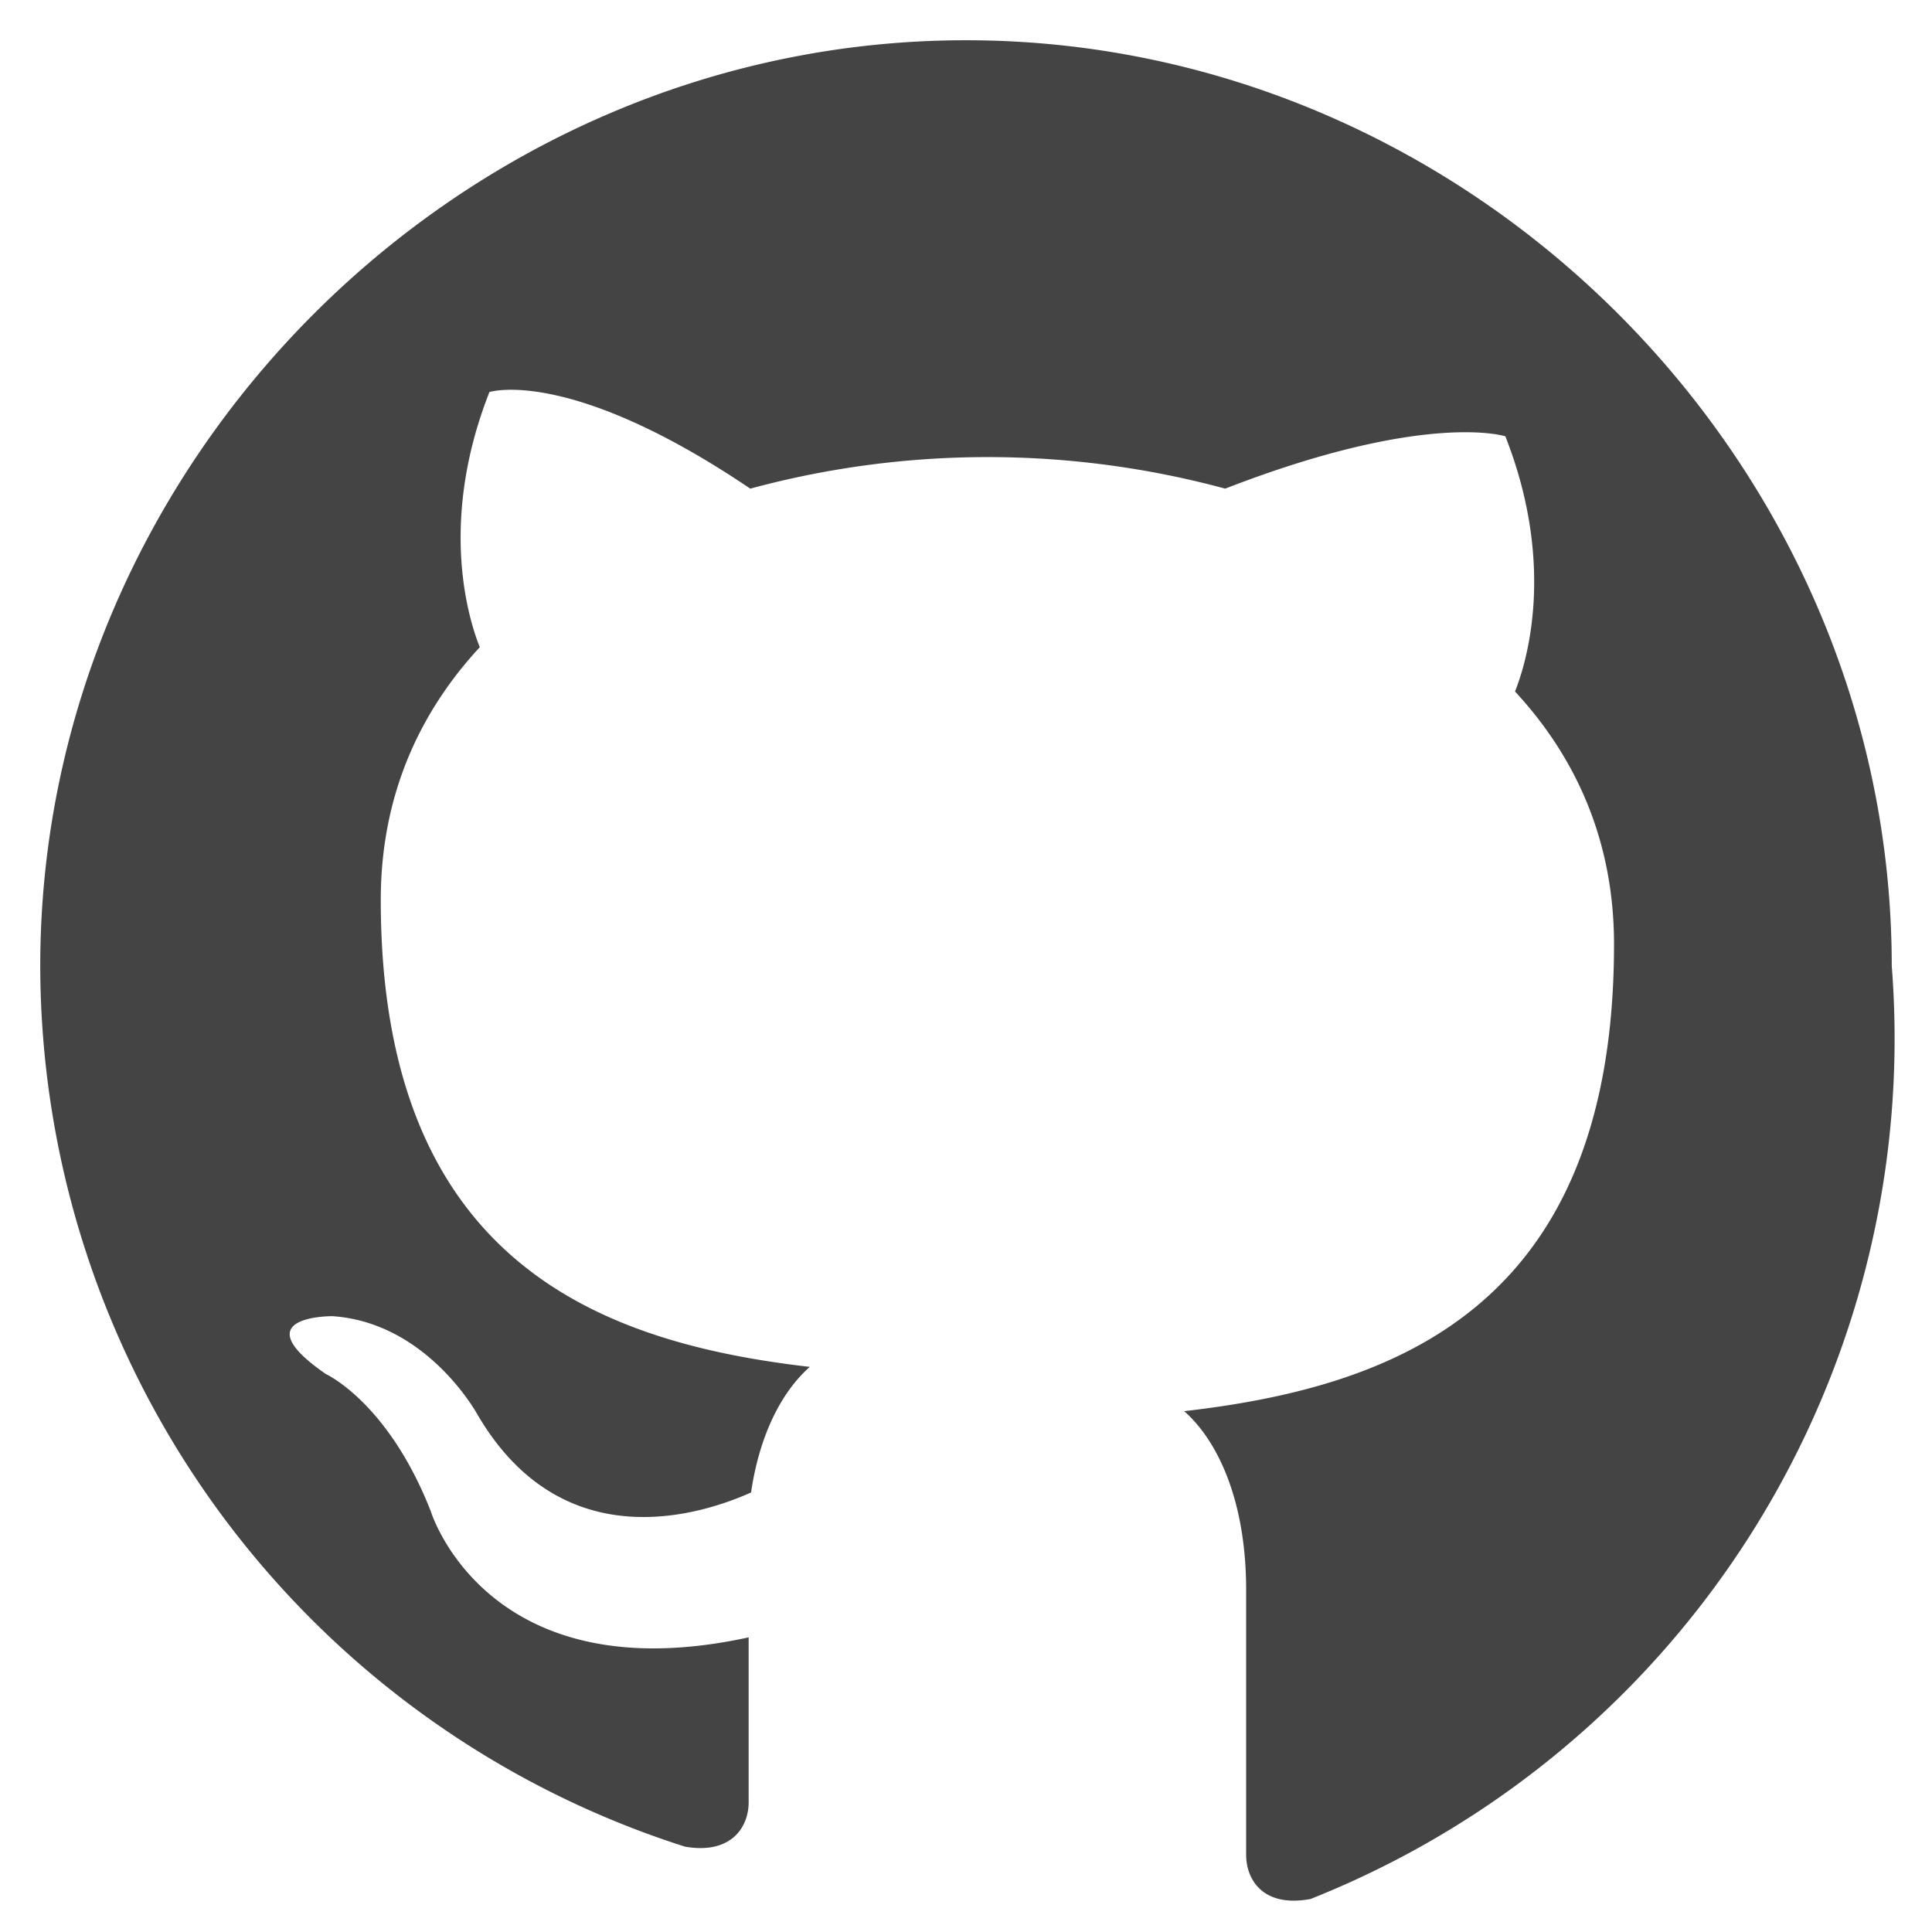 <!-- github.svg -->
<svg xmlns="http://www.w3.org/2000/svg" width="32" height="32" viewBox="0 0 24 24" fill="#444444">
  <path d="M12 .5C5.73.5.5 5.73.5 12a11.5 11.5 0 008.01 10.94c.58.1.79-.25.79-.55v-2.05c-3.26.71-3.95-1.57-3.95-1.57-.53-1.35-1.3-1.7-1.3-1.7-1.06-.73.08-.72.08-.72 1.18.08 1.8 1.22 1.8 1.22 1.04 1.78 2.73 1.27 3.4.97.11-.75.4-1.27.73-1.56-2.6-.3-5.33-1.3-5.33-5.8 0-1.28.47-2.32 1.23-3.14-.12-.3-.53-1.52.12-3.17 0 0 .99-.32 3.24 1.2a11.3 11.3 0 015.9 0C17.72 5.1 18.7 5.42 18.7 5.42c.65 1.65.24 2.87.12 3.17.76.82 1.23 1.86 1.23 3.14 0 4.52-2.73 5.5-5.34 5.8.41.36.77 1.1.77 2.22v3.29c0 .31.21.66.8.55A11.5 11.5 0 0023.5 12c0-6.27-5.23-11.5-11.5-11.5z"/>
</svg>
